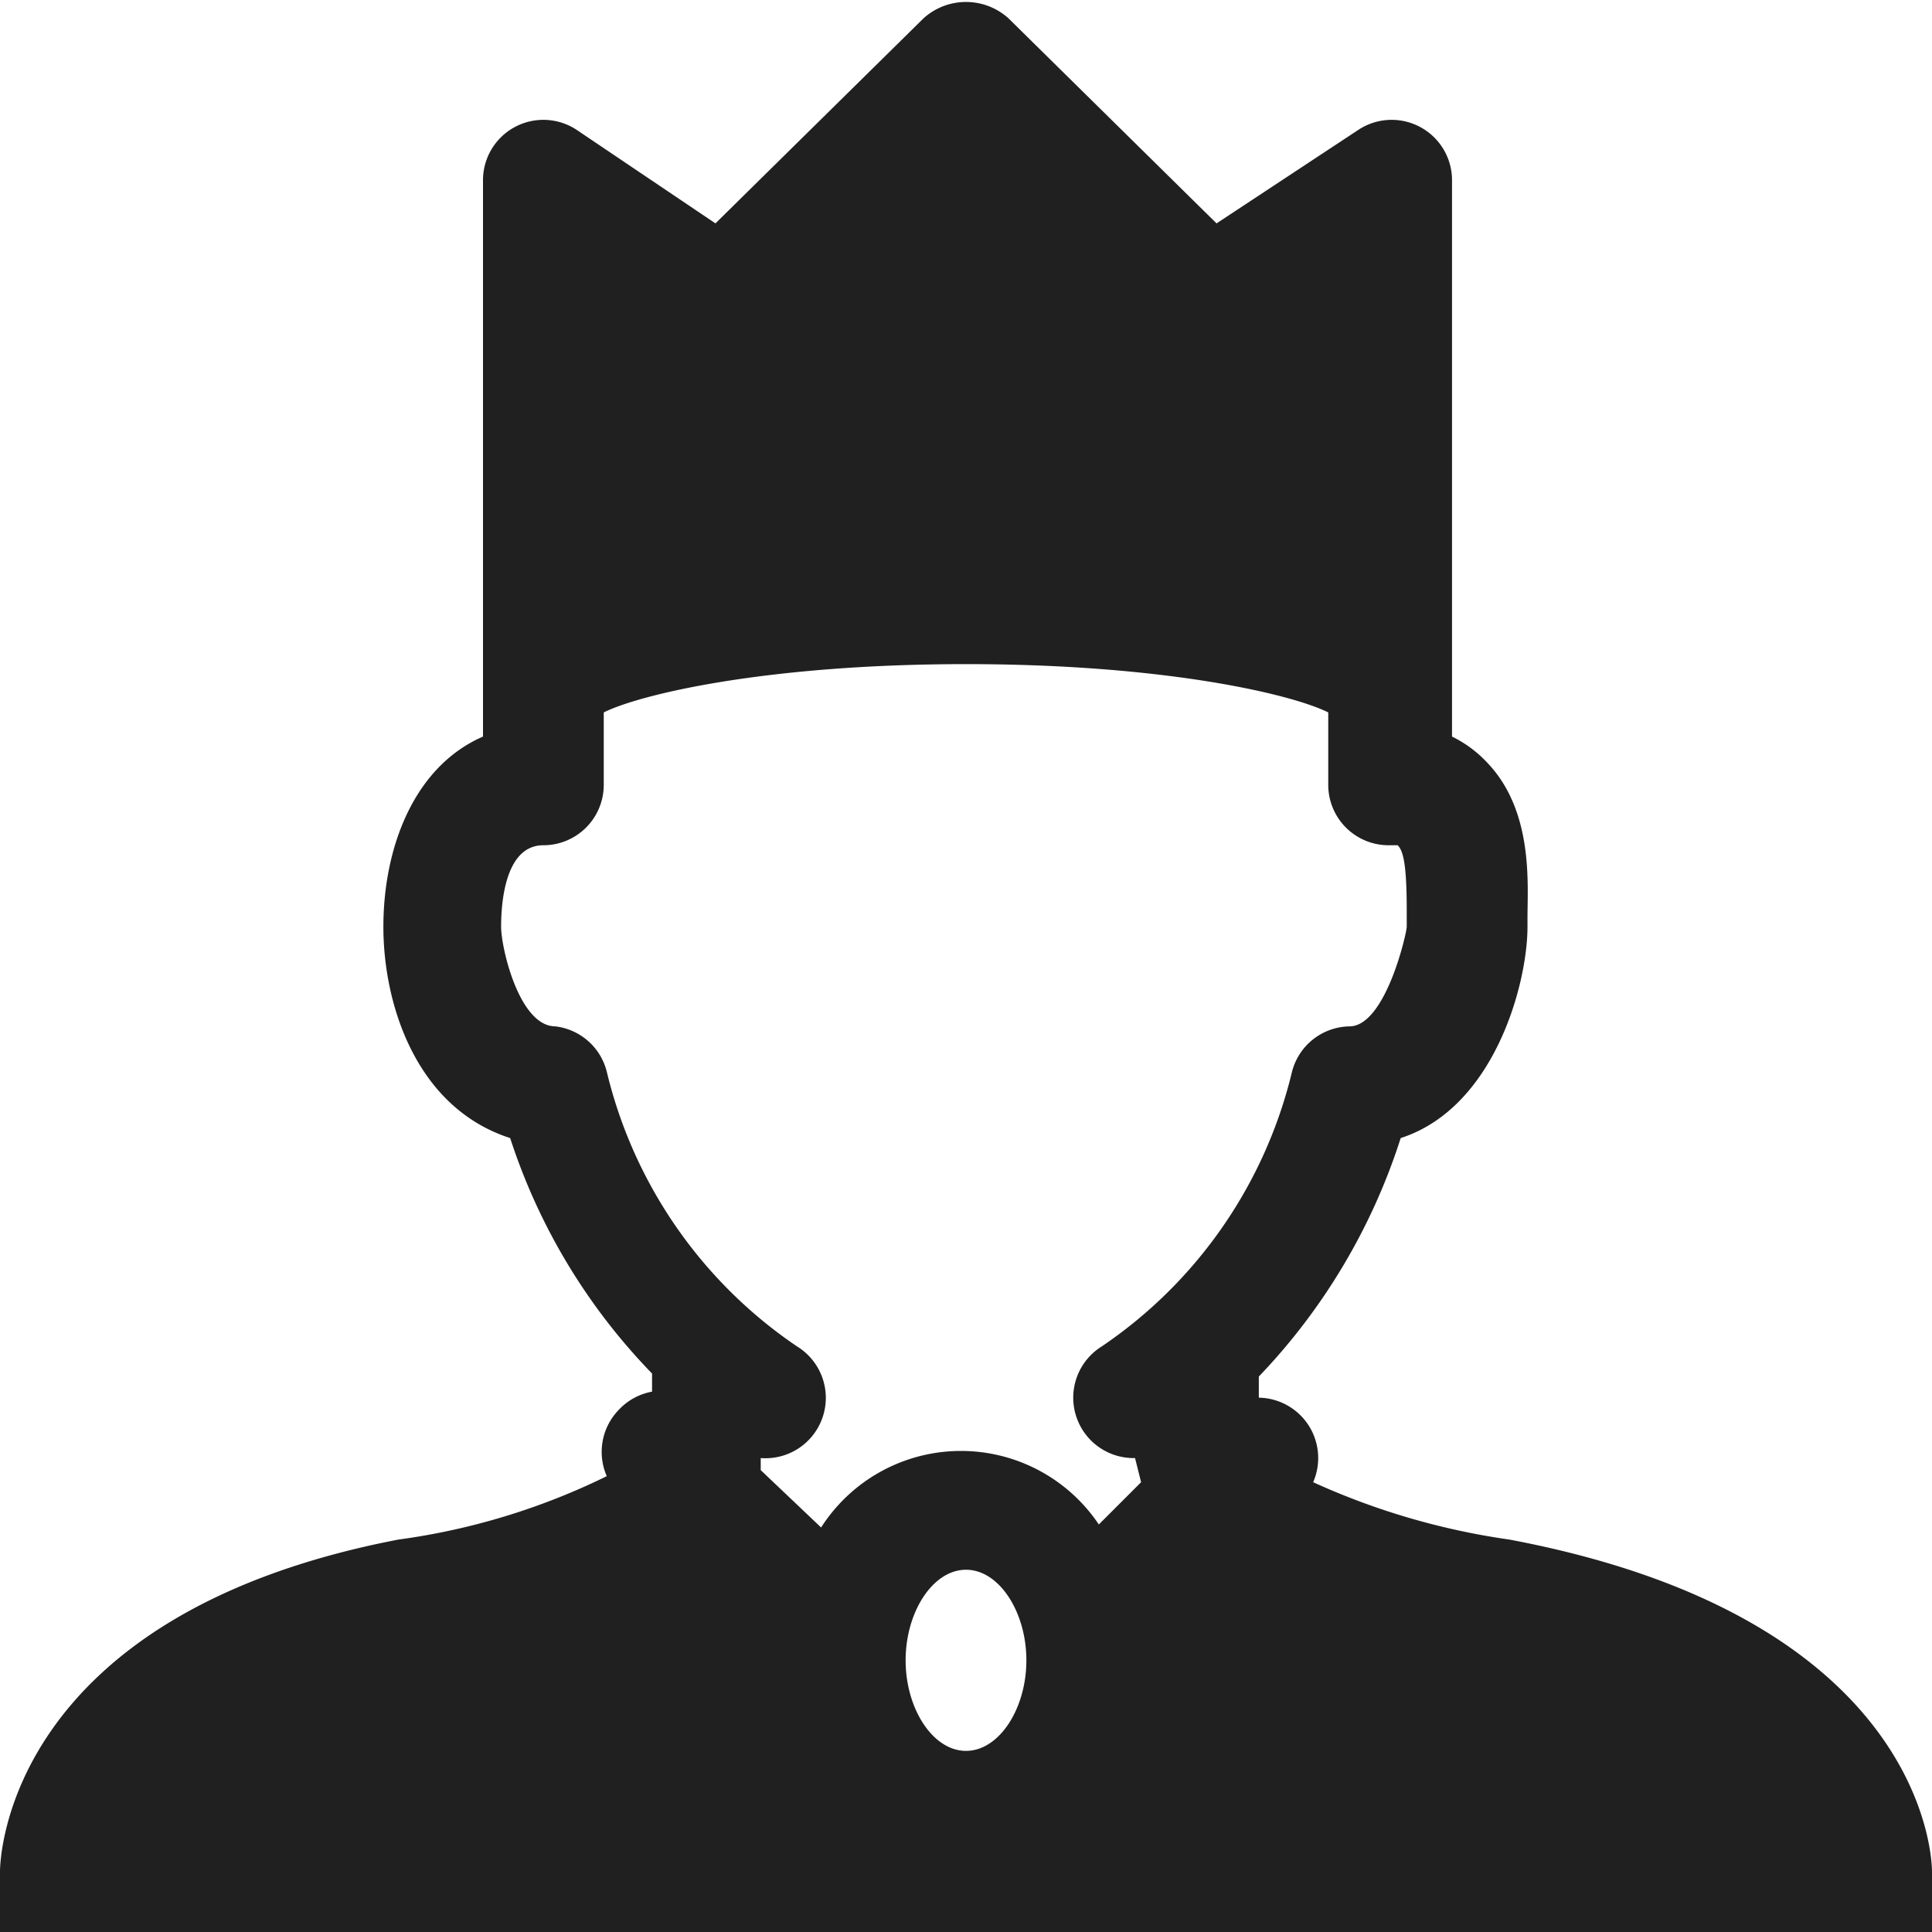 <svg xmlns="http://www.w3.org/2000/svg" viewBox="0 0 64 64" aria-labelledby="title" aria-describedby="desc"><path data-name="layer1" d="M50 51a23.7 23.7 0 0 1-6.5-1.9 2 2 0 0 0-1.8-2.8v-.7a20.4 20.4 0 0 0 4.7-7.9c3.1-1 4.2-5.1 4.2-7v-.3c0-1.1.2-3.5-1.3-5.1a4 4 0 0 0-1.2-.9V6A2 2 0 0 0 45 4.3l-4.7 3.1L33.4.6a2.1 2.1 0 0 0-2.8 0l-6.9 6.8-4.6-3.1A2 2 0 0 0 16 6v18.4c-2.3 1-3.3 3.7-3.3 6.3s1.1 6 4.2 7a20.1 20.1 0 0 0 4.7 7.8v.6a2 2 0 0 0-1.1.6 2 2 0 0 0-.4 2.2 22.5 22.5 0 0 1-6.9 2.1C.2 53.5 0 61.6 0 62v2h64v-2c0-.4-.2-8.4-14-11zm-16 4c0 1.6-.9 3-2 3s-2-1.4-2-3 .9-3 2-3 2 1.4 2 3zM18.4 34c-1.2 0-1.8-2.6-1.8-3.3S16.7 28 18 28a2 2 0 0 0 2-2v-2.4c1.2-.6 5.4-1.6 12-1.6s10.8 1 12 1.6V26a2 2 0 0 0 2 2h.3c.2.2.3.7.3 2.2v.5c0 .2-.7 3.3-1.9 3.3a2 2 0 0 0-1.9 1.5 15.3 15.3 0 0 1-6.3 9.1 2 2 0 0 0 1 3.7h.1l.2.8-1.4 1.4a5.5 5.5 0 0 0-9.2.1l-2-1.9v-.4a2 2 0 0 0 1.2-3.7 15.3 15.3 0 0 1-6.3-9.1 2 2 0 0 0-1.7-1.5z" fill="#202020"/></svg>